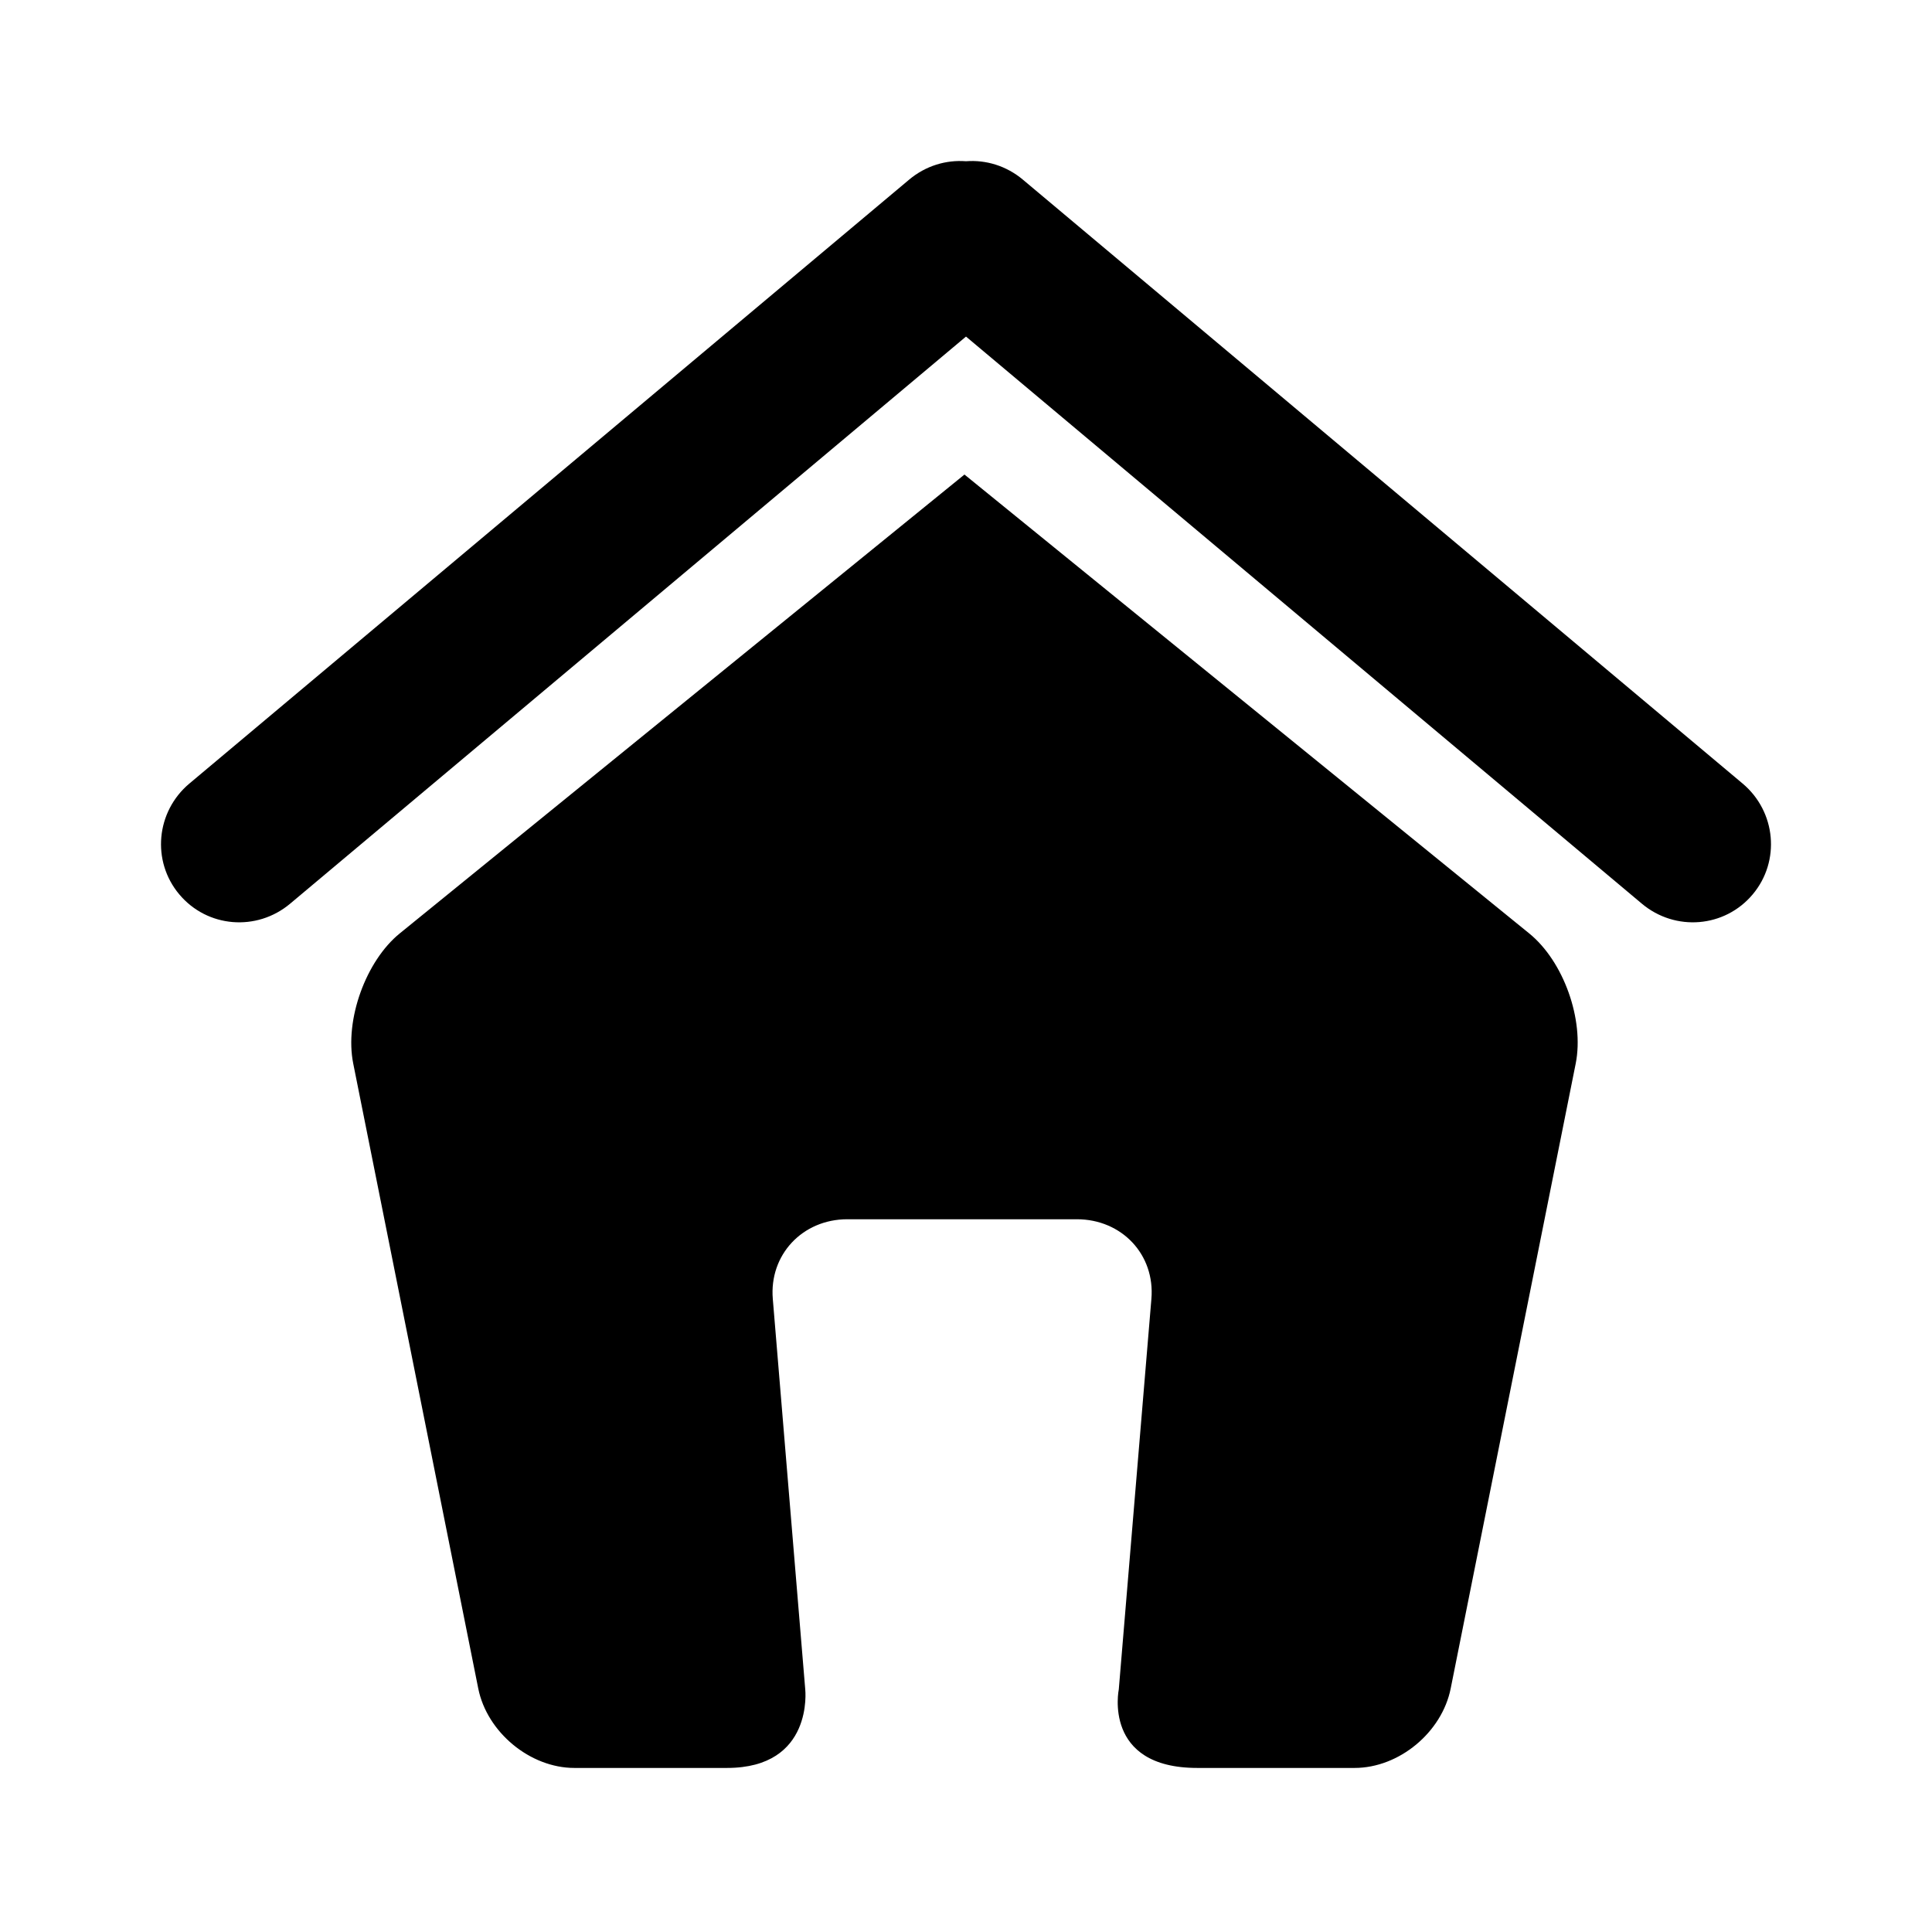<?xml version="1.0" encoding="UTF-8" standalone="no"?>
<svg width="24px" height="24px" viewBox="0 0 24 24" version="1.1" xmlns="http://www.w3.org/2000/svg" xmlns:xlink="http://www.w3.org/1999/xlink">
    <!-- Generator: Sketch 44.1 (41455) - http://www.bohemiancoding.com/sketch -->
    <title>home</title>
    <desc>Created with Sketch.</desc>
    <defs></defs>
    <g id="PDS" stroke="none" stroke-width="1" fill="none" fill-rule="evenodd">
        <g id="home" fill="#000000">
            <path d="M12,2.003 C12.247,1.984 12.501,2.059 12.707,2.232 L21.648,9.734 C22.063,10.083 22.119,10.698 21.773,11.11 C21.425,11.525 20.811,11.574 20.396,11.226 L12,4.181 L3.604,11.226 C3.189,11.574 2.575,11.525 2.227,11.11 C1.881,10.698 1.937,10.083 2.352,9.734 L11.293,2.232 C11.499,2.059 11.753,1.984 12,2.003 Z M4.388,13.212 C4.279,12.667 4.546,11.936 4.966,11.595 L11.981,5.895 L18.996,11.595 C19.424,11.942 19.682,12.668 19.574,13.212 L18.021,20.975 C17.912,21.52 17.38,21.962 16.827,21.962 L7.135,21.962 C6.585,21.962 6.05,21.519 5.941,20.975 L4.388,13.212 Z M9.6,16.136 L10.003,20.986 C10.003,20.986 10.111,21.962 9.031,21.962 C9.025,21.962 14.873,21.962 14.873,21.962 C13.695,21.962 13.898,20.986 13.898,20.986 L14.303,16.136 C14.35,15.585 13.935,15.146 13.377,15.146 L10.526,15.146 C9.967,15.146 9.554,15.589 9.6,16.136 Z" id="Combined-Shape"></path>
        </g>
    </g>
</svg>